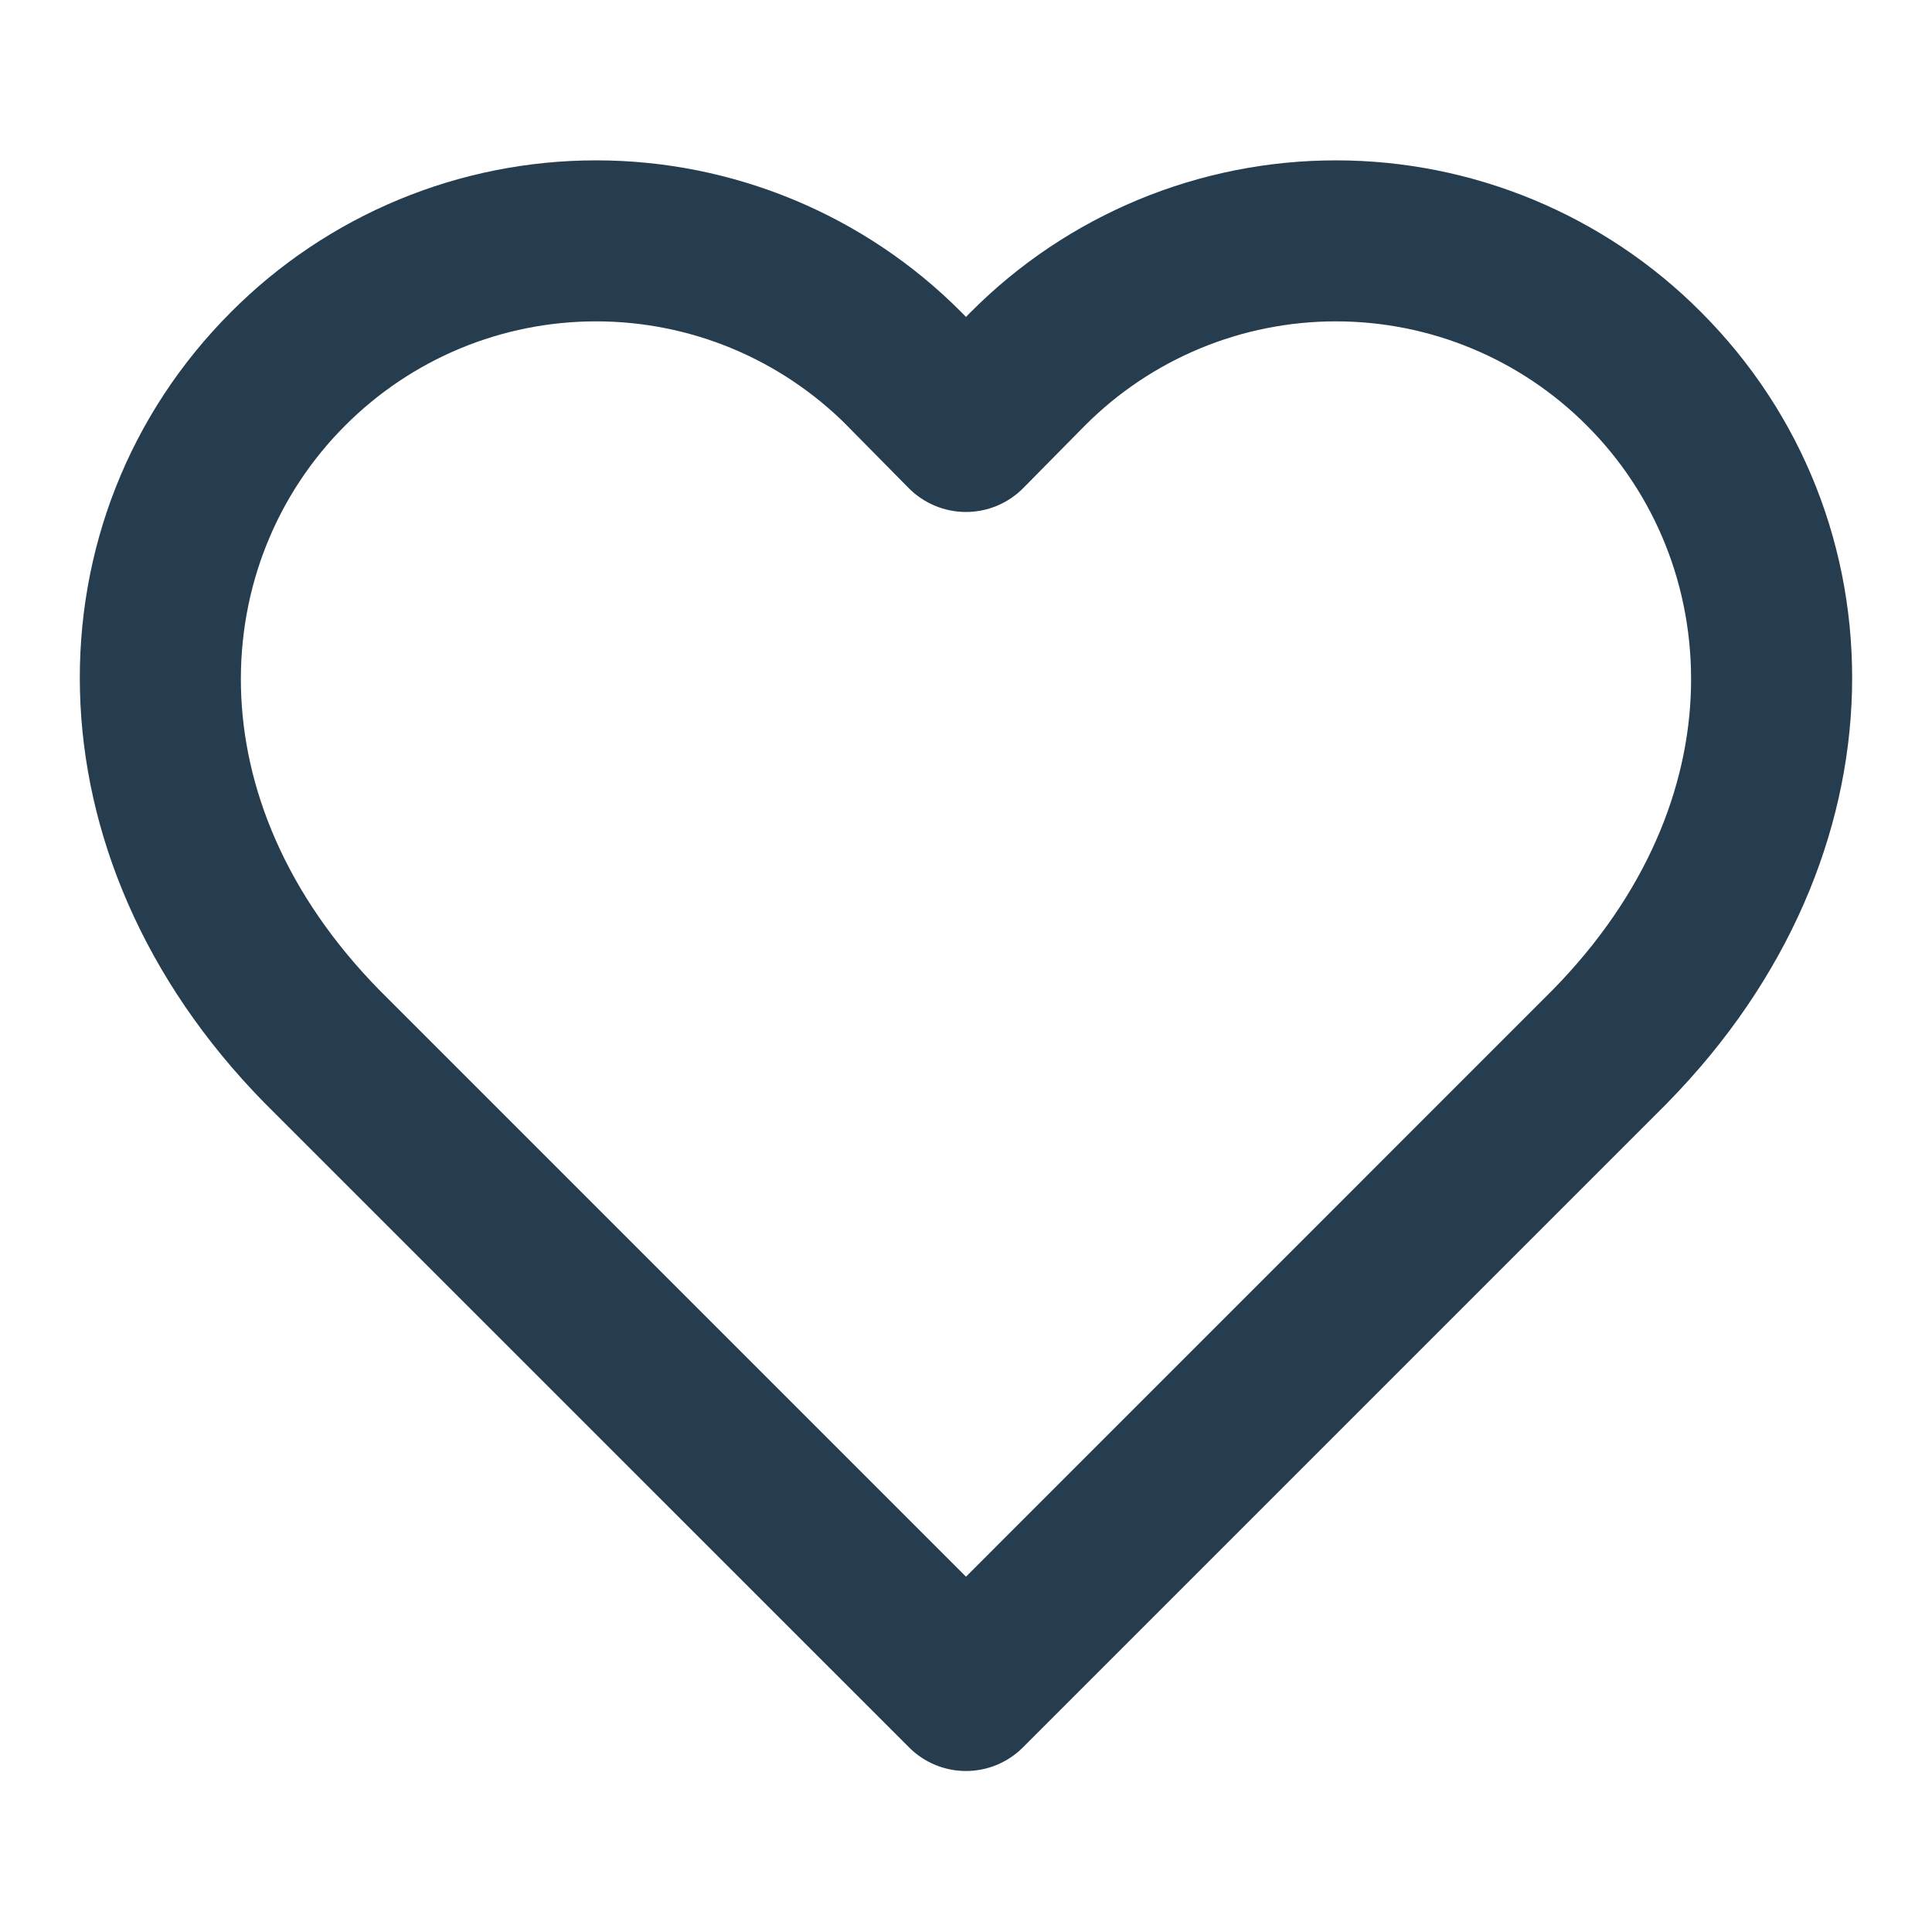 <svg width="24" height="24" viewBox="0 0 24 24" fill="none" xmlns="http://www.w3.org/2000/svg">
<path fill-rule="evenodd" clip-rule="evenodd" d="M4.951 2.481C5.728 2.158 6.562 1.992 7.405 1.992C8.247 1.992 9.081 2.158 9.859 2.481C10.637 2.804 11.344 3.277 11.938 3.874L11.941 3.877L12 3.937L12.058 3.877L12.062 3.874C12.656 3.277 13.363 2.804 14.14 2.481C14.918 2.158 15.752 1.992 16.595 1.992C17.437 1.992 18.271 2.158 19.049 2.481C19.827 2.804 20.533 3.277 21.128 3.874C23.673 6.419 23.729 10.628 20.713 13.7L20.707 13.707L12.707 21.707C12.519 21.895 12.265 22 12 22C11.735 22 11.48 21.895 11.293 21.707L3.286 13.701C0.27 10.628 0.327 6.419 2.872 3.874C3.467 3.277 4.173 2.804 4.951 2.481ZM7.405 3.992C6.826 3.992 6.252 4.106 5.717 4.328C5.183 4.55 4.697 4.876 4.288 5.286L4.287 5.287C2.593 6.981 2.39 9.929 4.71 12.296L12 19.586L19.289 12.296C21.61 9.929 21.406 6.981 19.713 5.287L19.712 5.286C19.303 4.876 18.817 4.55 18.282 4.328C17.747 4.106 17.174 3.992 16.595 3.992C16.016 3.992 15.442 4.106 14.908 4.328C14.373 4.55 13.888 4.875 13.48 5.284C13.479 5.285 13.479 5.285 13.478 5.286L12.711 6.063C12.524 6.253 12.267 6.36 12 6.36C11.732 6.36 11.476 6.253 11.288 6.063L10.521 5.286C10.521 5.285 10.52 5.285 10.52 5.284C10.111 4.875 9.626 4.55 9.092 4.328C8.557 4.106 7.984 3.992 7.405 3.992Z" fill="#253D4E"/>
</svg>
